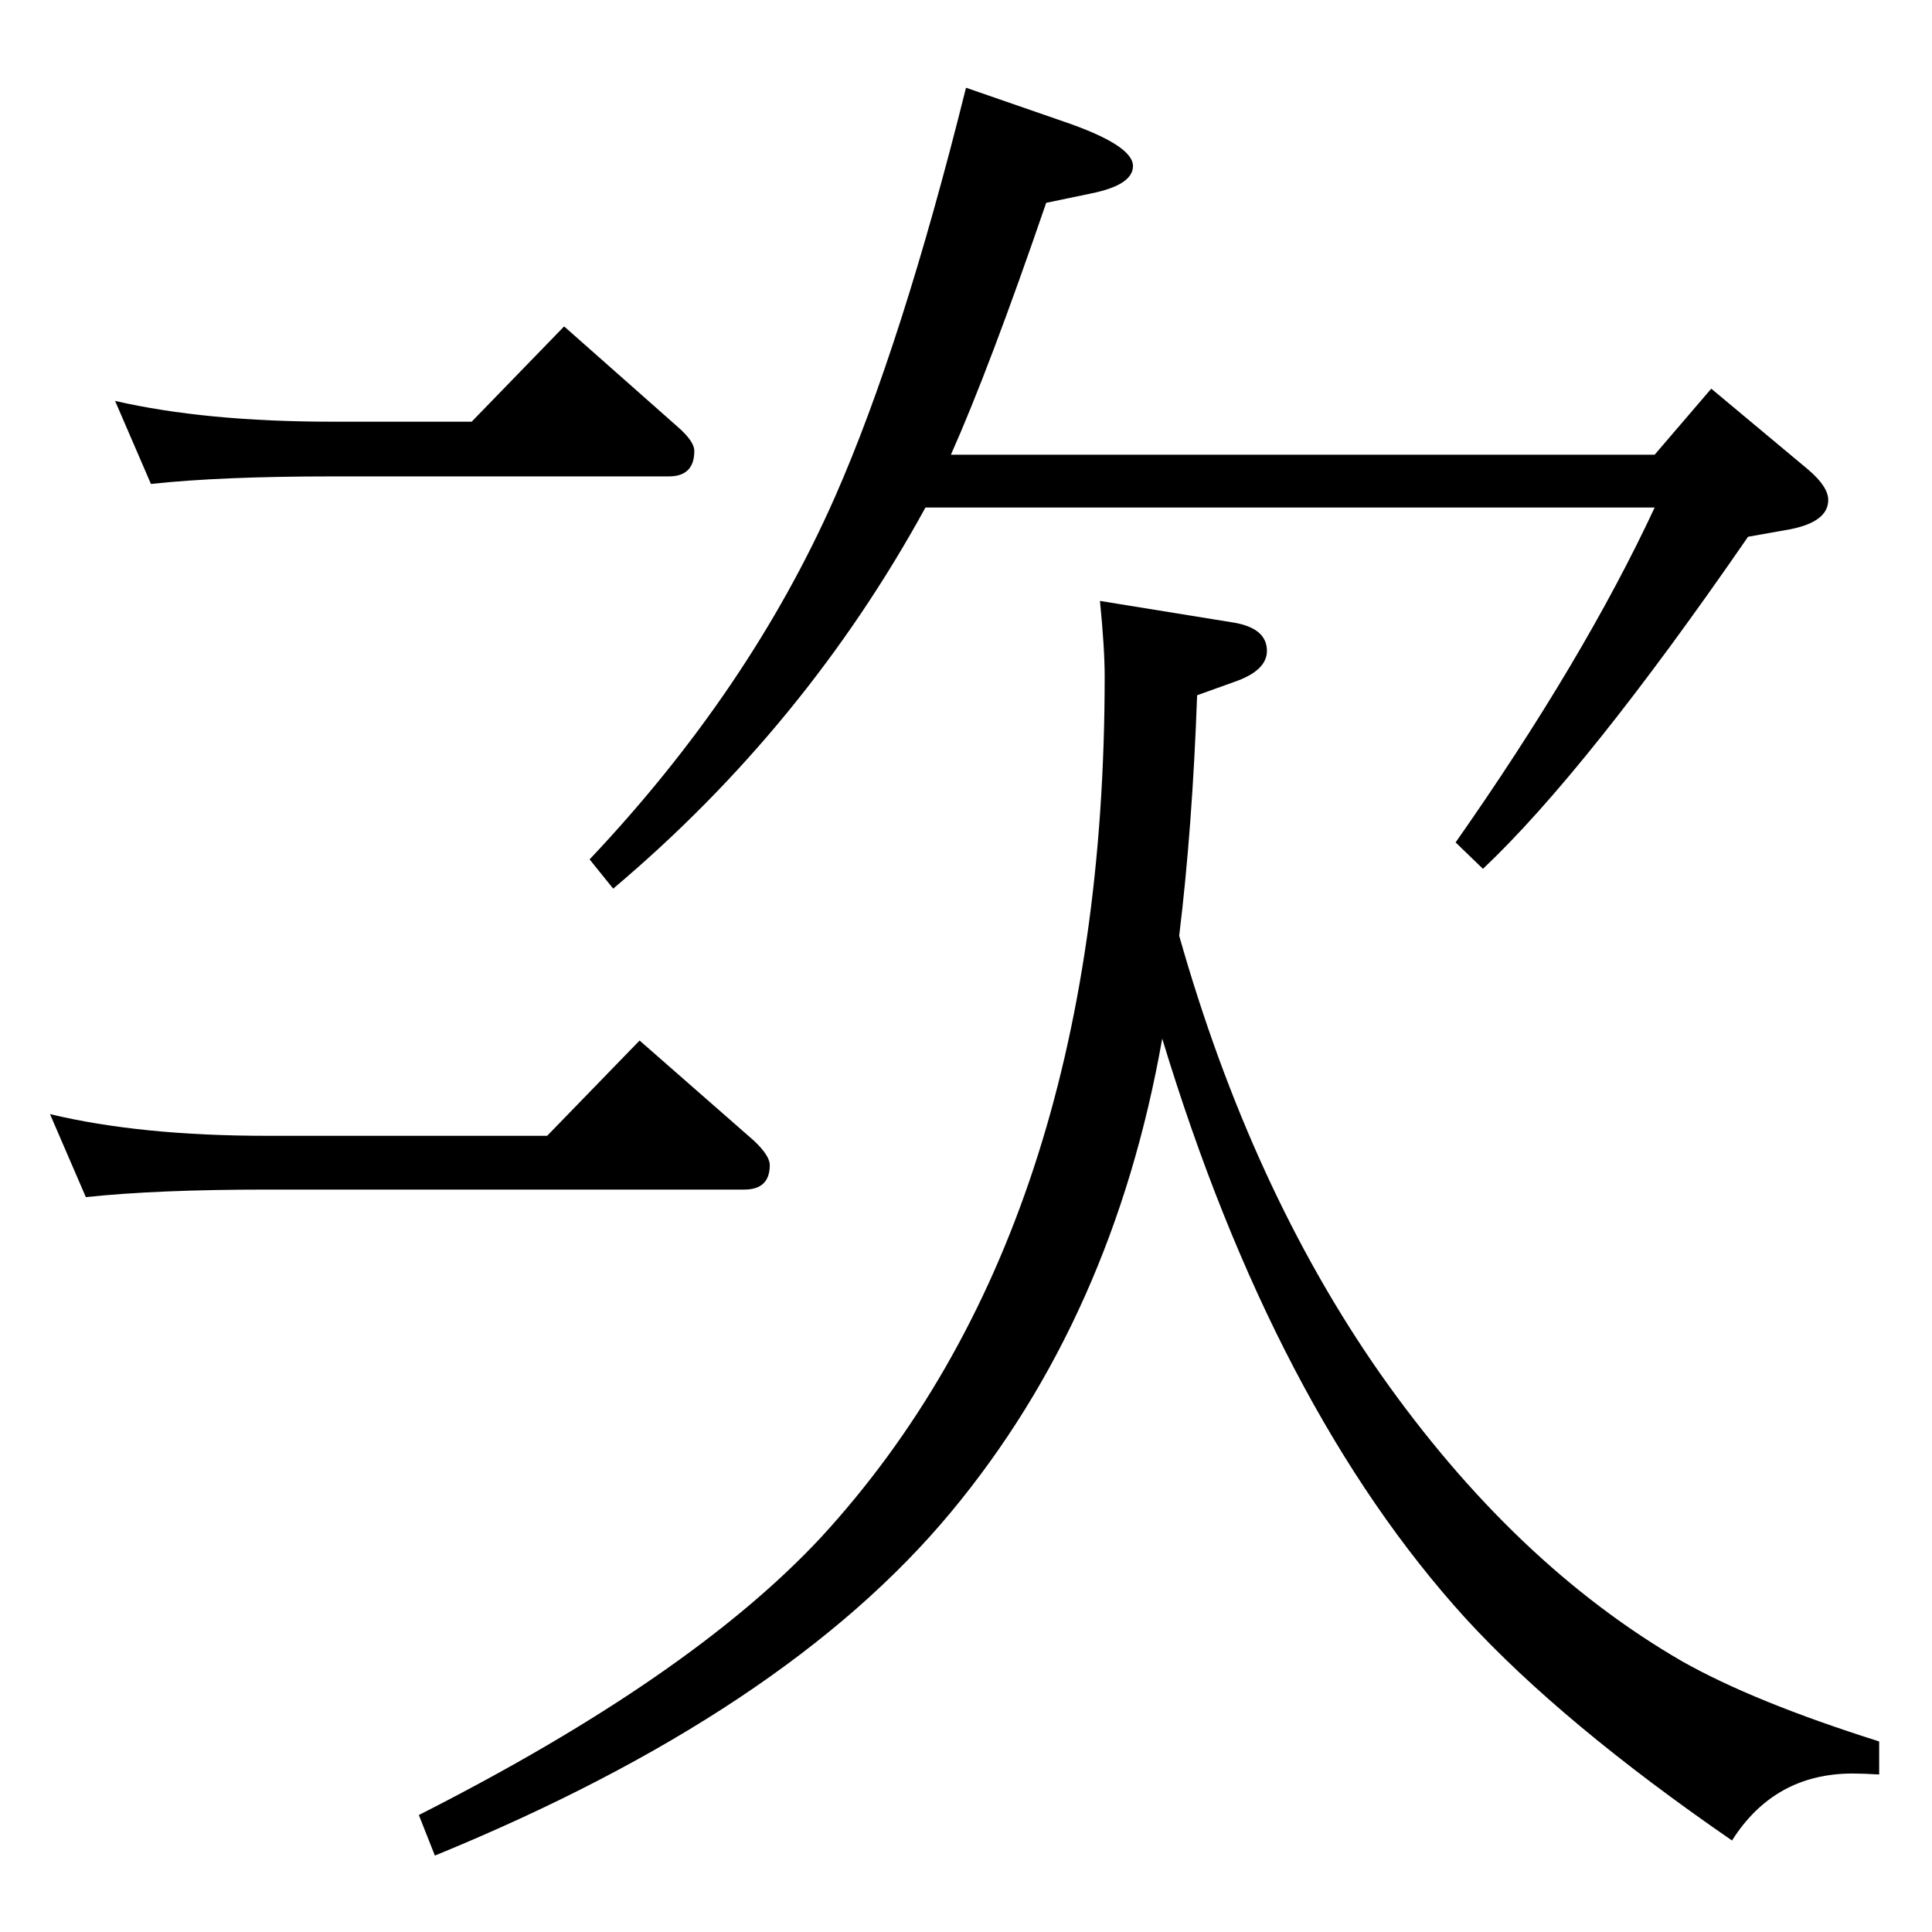 <?xml version="1.0" standalone="no"?>
<!DOCTYPE svg PUBLIC "-//W3C//DTD SVG 1.1//EN" "http://www.w3.org/Graphics/SVG/1.1/DTD/svg11.dtd" >
<svg xmlns="http://www.w3.org/2000/svg" xmlns:xlink="http://www.w3.org/1999/xlink" version="1.1" viewBox="0 -410 2048 2048">
  <g transform="matrix(1 0 0 -1 0 1638)">
   <path fill="currentColor"
d="M1008 1566h746l60 70l103 -86q21 -18 21 -32q0 -23 -40 -31l-45 -8q-171 -248 -281 -352l-29 28q136 194 211 355h-773q-127 -232 -331 -404l-25 31q170 180 260 384q71 161 139 434l104 -36q73 -25 73 -47q0 -20 -44 -29l-48 -10q-60 -175 -101 -267zM1250 1056
q76 -268 213 -464q142 -202 320 -305q76 -43 209 -85v-35q-18 1 -28 1q-83 0 -128 -71q-180 124 -282 235q-203 223 -322 615q-52 -295 -224 -502q-176 -212 -547 -364l-17 43q288 146 426 294q301 327 301 913q0 30 -5 80l142 -23q35 -6 35 -30q0 -21 -35 -33l-39 -14
q-5 -140 -19 -255zM500 1601l98 101l121 -107q17 -15 17 -25q0 -27 -27 -27h-357q-118 0 -192 -8l-38 88q96 -22 230 -22h148zM580 844l98 101l121 -106q17 -16 17 -26q0 -26 -27 -26h-506q-117 0 -192 -8l-38 88q96 -23 230 -23h297z" />
  </g>

</svg>
